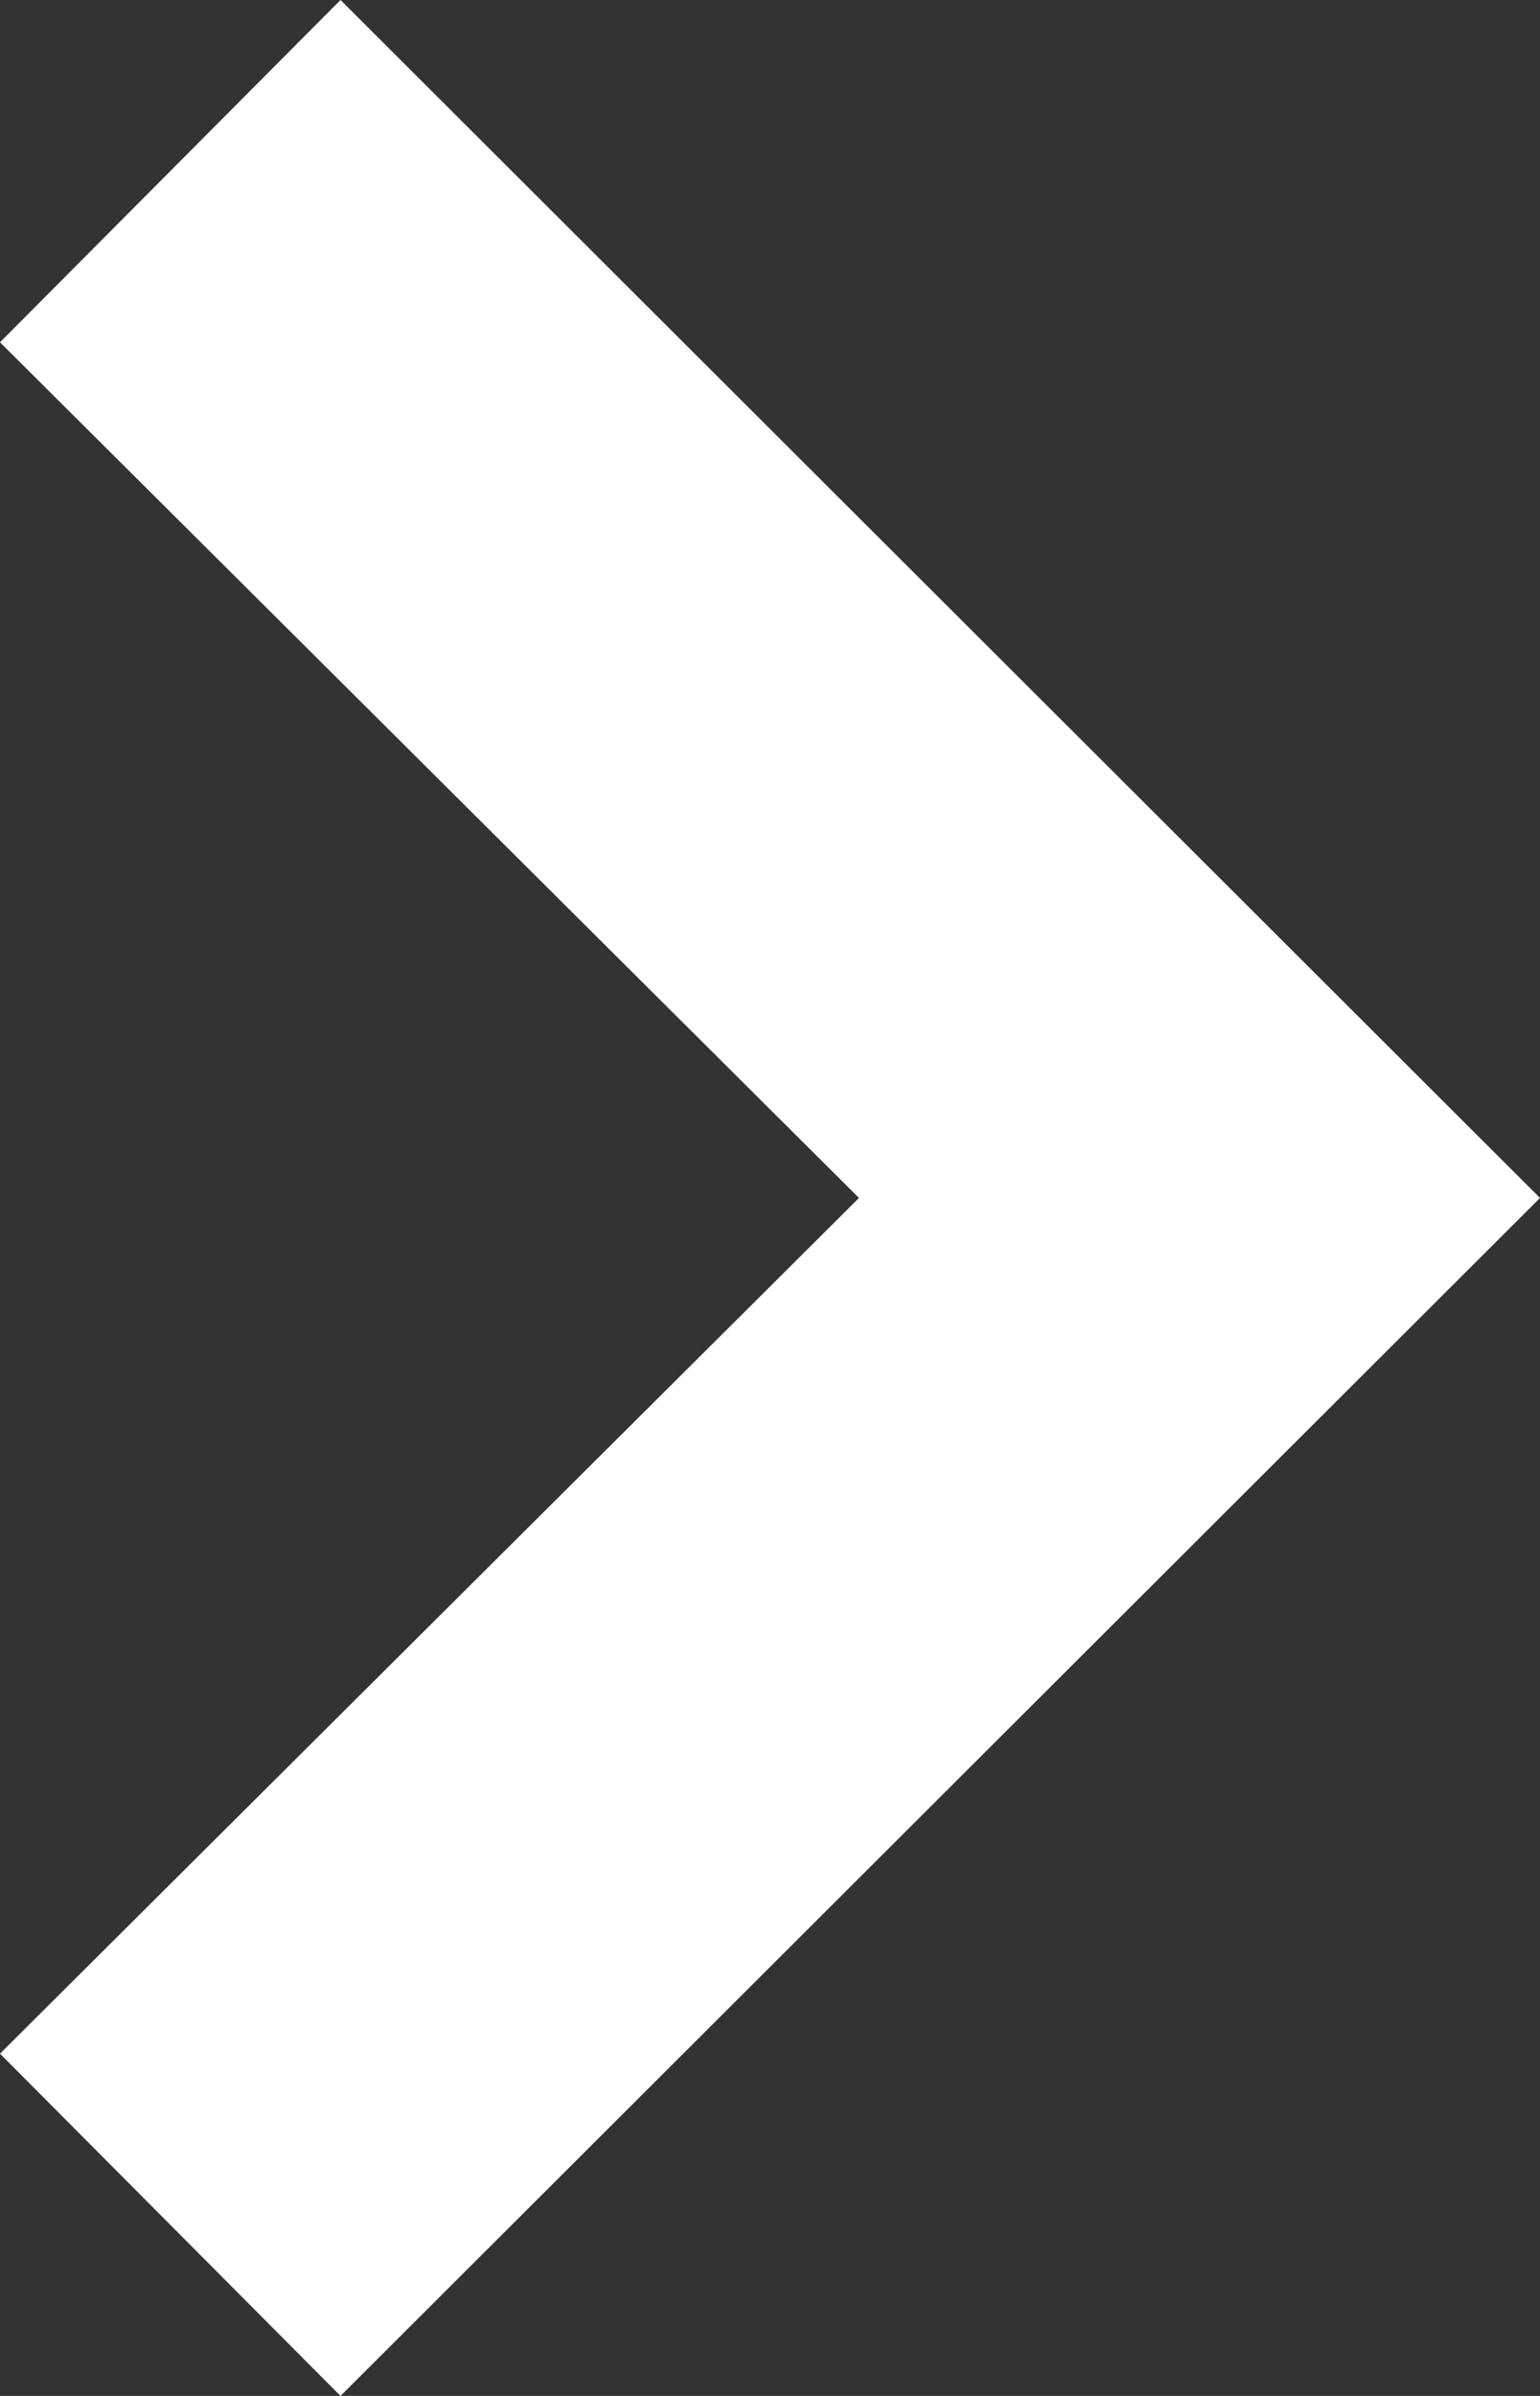 <svg xmlns="http://www.w3.org/2000/svg" width="9" height="14" viewBox="0 0 9 14">
  <rect x="0" y="0" width="9" height="14" fill="#333333" stroke="none"/>
<defs>
    <style>
      .cls-1 {
        fill: #fff;
        fill-rule: evenodd;
      }
    </style>
  </defs>
  <path id="Forma_1_copy_21" data-name="Forma 1 copy 21" class="cls-1" d="M3967.99,28272l7.01-7-7.01-7-1.99,2,5.02,5-5.02,5Z" transform="translate(-3966 -28258)"/>
</svg>
